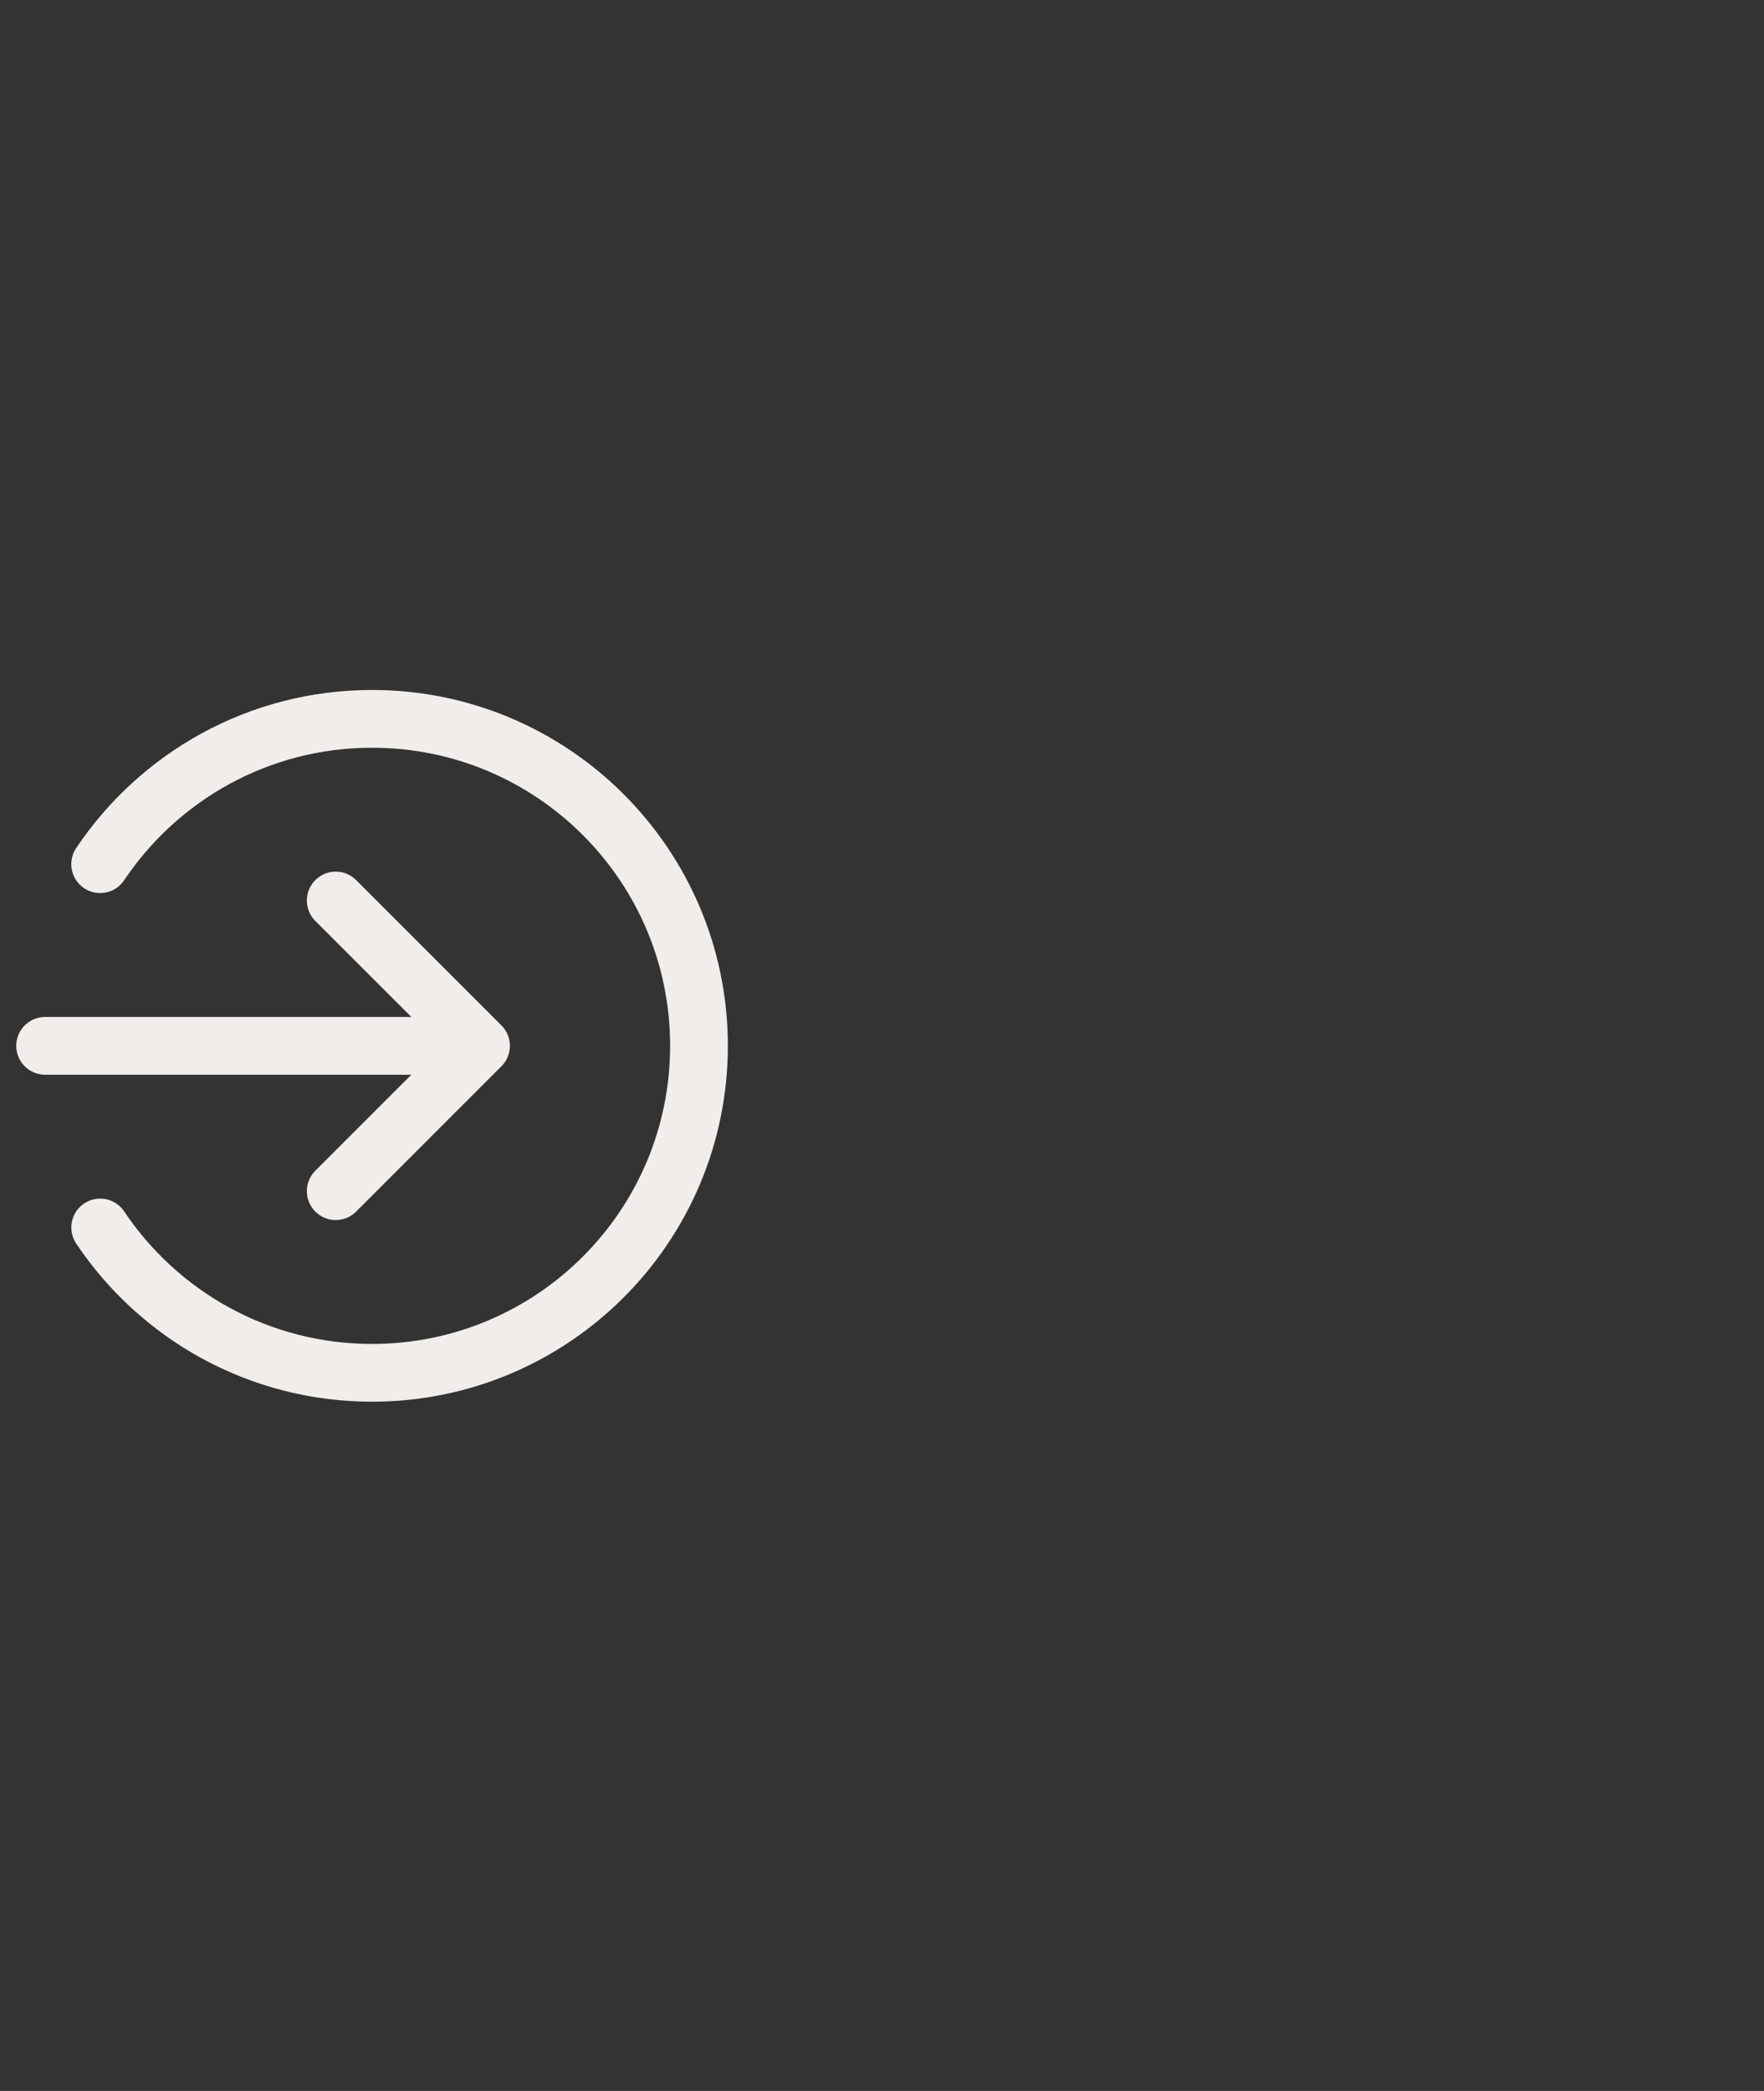 <?xml version="1.0" encoding="UTF-8" standalone="no"?>
<!-- Uploaded to: SVG Repo, www.svgrepo.com, Transformed by: SVG Repo Mixer Tools -->

<svg width="54" height="64" viewBox="0 0 20.25 24" fill="none" version="1.1" id="svg7" sodipodi:docname="why-us-arrow-light.svg" inkscape:version="1.2.2 (732a01da63, 2022-12-09)" xmlns:inkscape="http://www.inkscape.org/namespaces/inkscape" xmlns:sodipodi="http://sodipodi.sourceforge.net/DTD/sodipodi-0.dtd" xmlns="http://www.w3.org/2000/svg" xmlns:svg="http://www.w3.org/2000/svg">
  <rect x="0" y="0" width="20.25" height="24" fill="#333333" stroke="none"/>
  <defs id="defs11" />
  <sodipodi:namedview id="namedview9" pagecolor="#505050" bordercolor="#eeeeee" borderopacity="1" inkscape:showpageshadow="0" inkscape:pageopacity="0" inkscape:pagecheckerboard="0" inkscape:deskcolor="#505050" showgrid="false" inkscape:zoom="9.2807765" inkscape:cx="38.789858" inkscape:cy="34.856997" inkscape:window-width="1920" inkscape:window-height="1001" inkscape:window-x="-9" inkscape:window-y="-9" inkscape:window-maximized="1" inkscape:current-layer="SVGRepo_iconCarrier" />
  <g id="SVGRepo_bgCarrier" stroke-width="0" />
  <g id="SVGRepo_tracerCarrier" stroke-linecap="round" stroke-linejoin="round" />
  <g id="SVGRepo_iconCarrier" transform="matrix(-0.417,0,0,0.417,9.275,7)" style="stroke-width:1.59;stroke-dasharray:none">
    <path d="m 13,8 -4,4 m 0,0 4,4 M 9,12 H 21 M 19.485,7 C 17.87,4.588 15.12,3 12,3 7.029,3 3,7.029 3,12 c 0,4.971 4.029,9 9,9 3.12,0 5.87,-1.588 7.484,-4" stroke="#164951" stroke-width="3.2" stroke-linecap="round" stroke-linejoin="round" id="path4" style="stroke-width:1.59;stroke-dasharray:none;stroke:#f0edea;stroke-opacity:1" />
  </g>
</svg>
